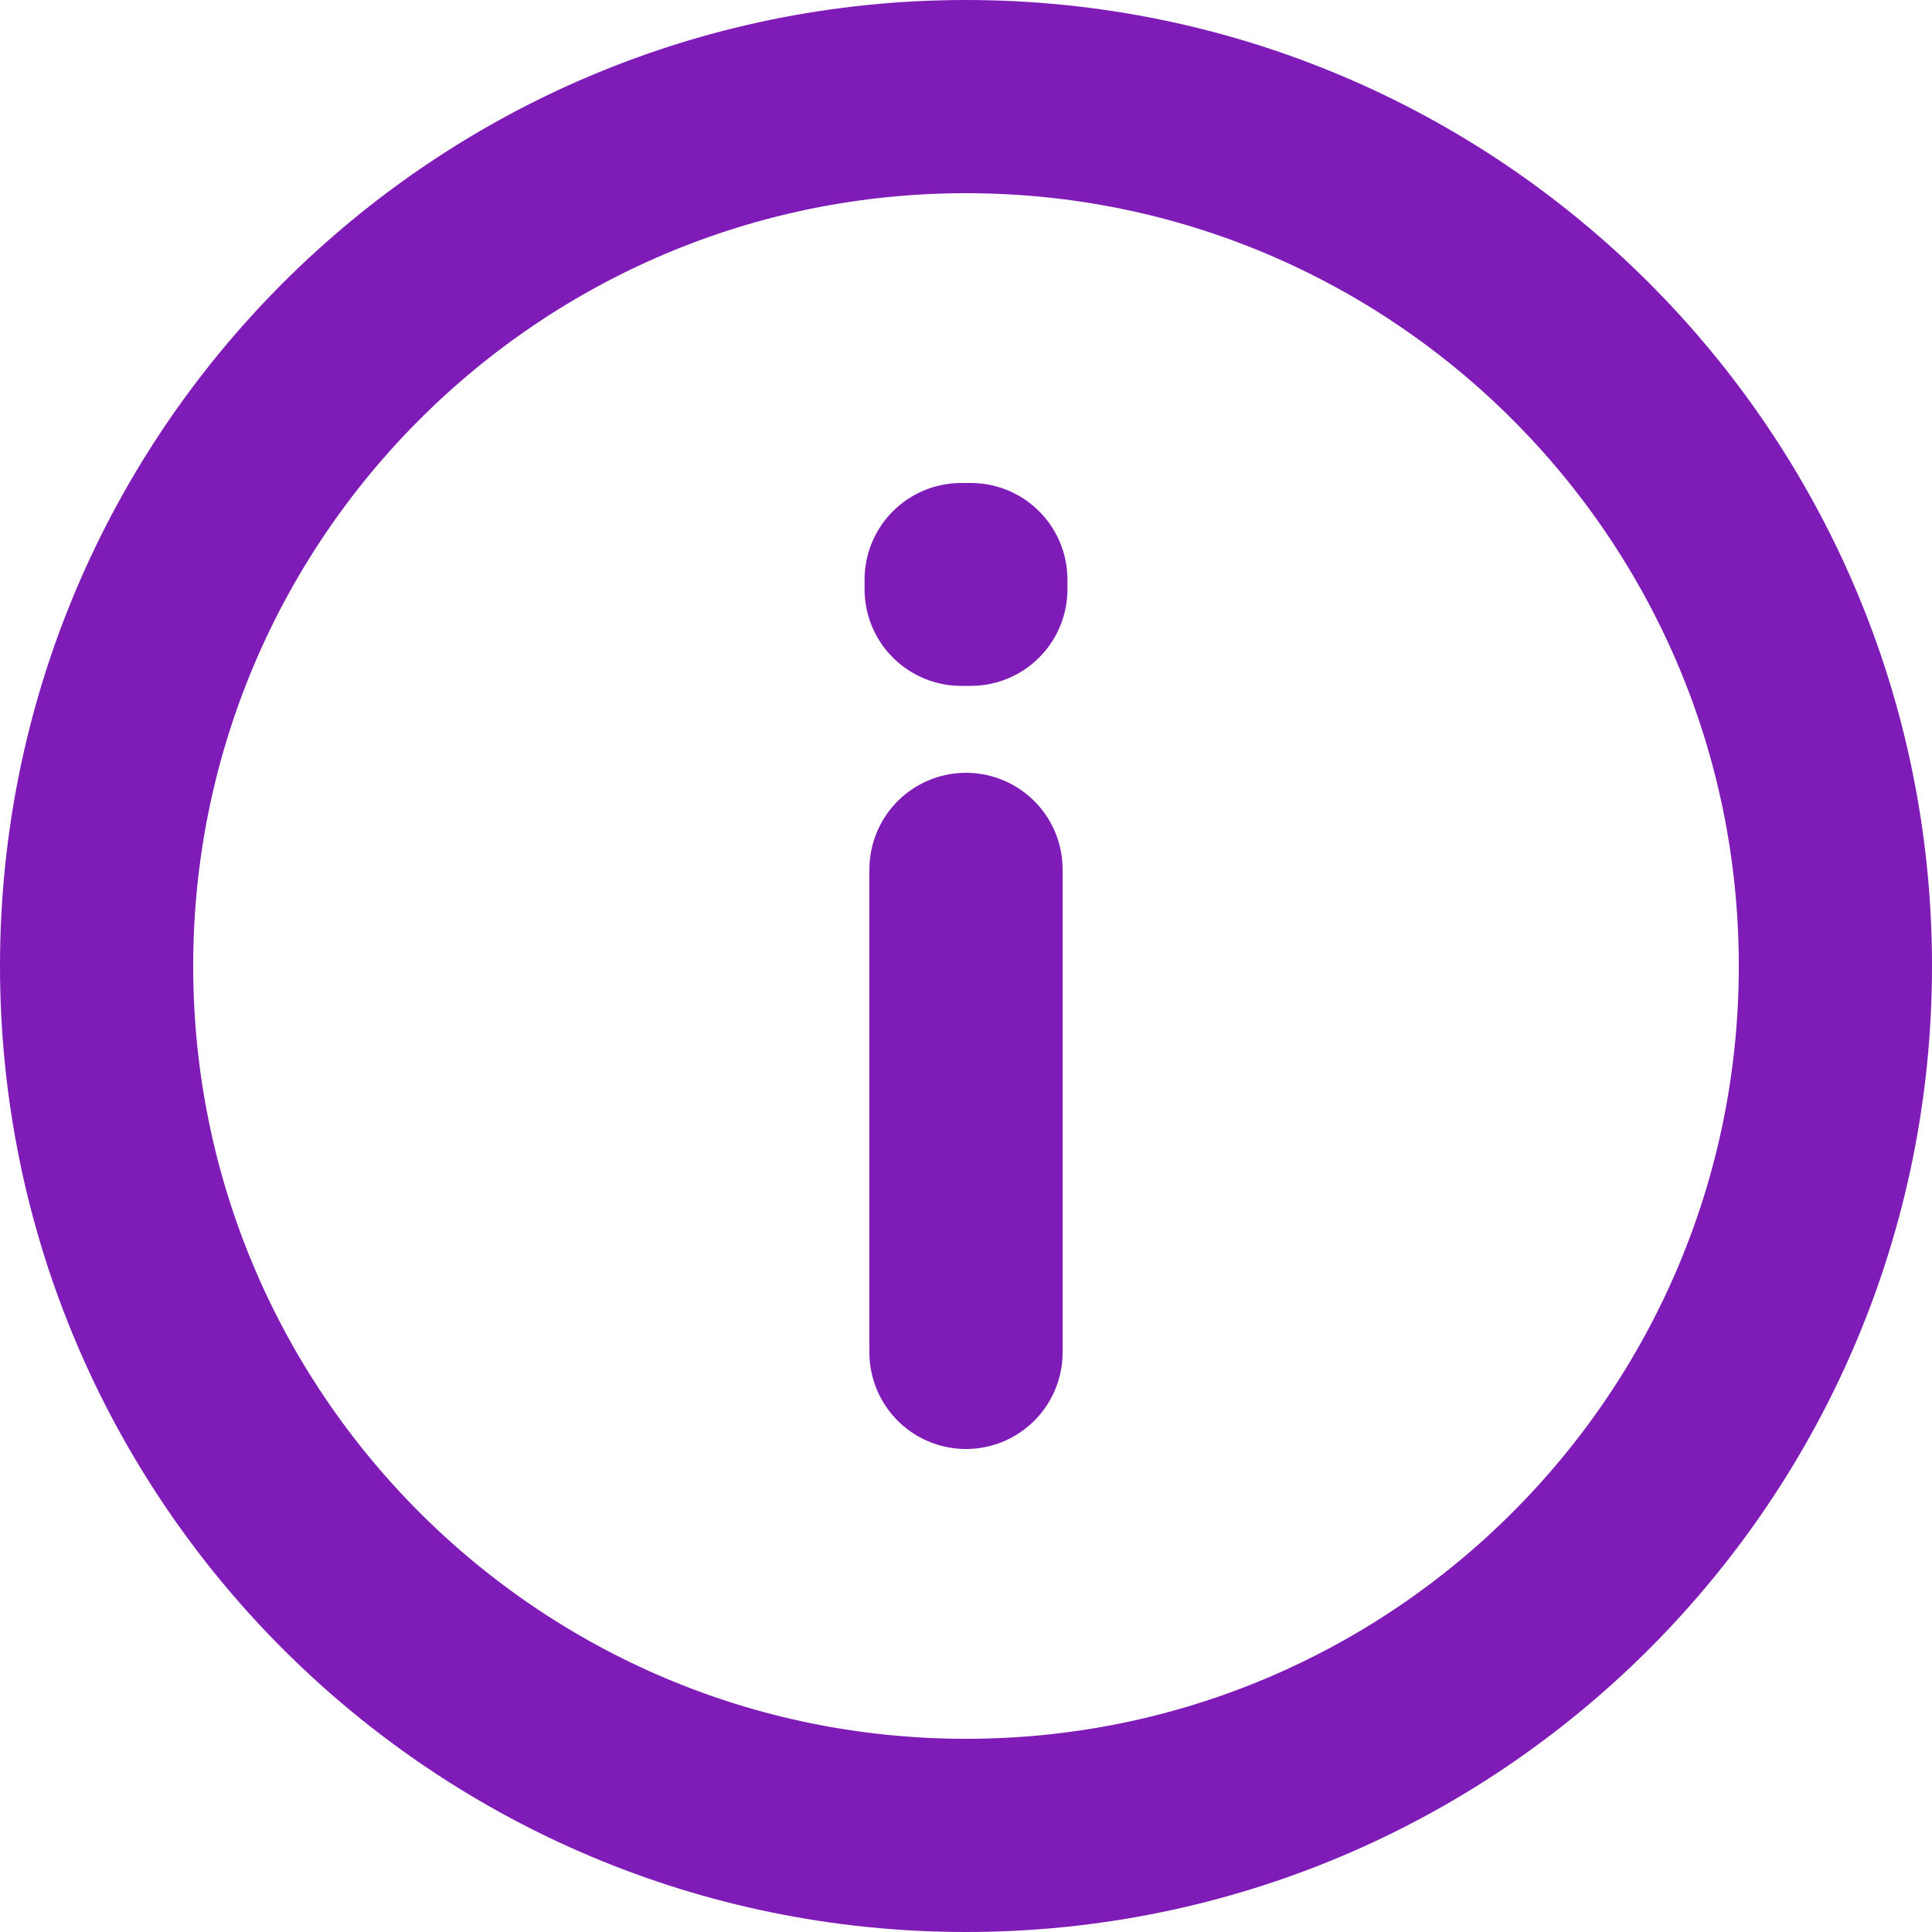 <svg width="40" height="40" viewBox="0 0 40 40" fill="none" xmlns="http://www.w3.org/2000/svg">
<path d="M20 18V28M20 38C10.059 38 2 29.941 2 20C2 10.059 10.059 2 20 2C29.941 2 38 10.059 38 20C38 29.941 29.941 38 20 38ZM20.1 12V12.2L19.9 12.2V12H20.1Z" stroke="#7F1CB7" stroke-width="4" stroke-linecap="round" stroke-linejoin="round"/>
</svg>

